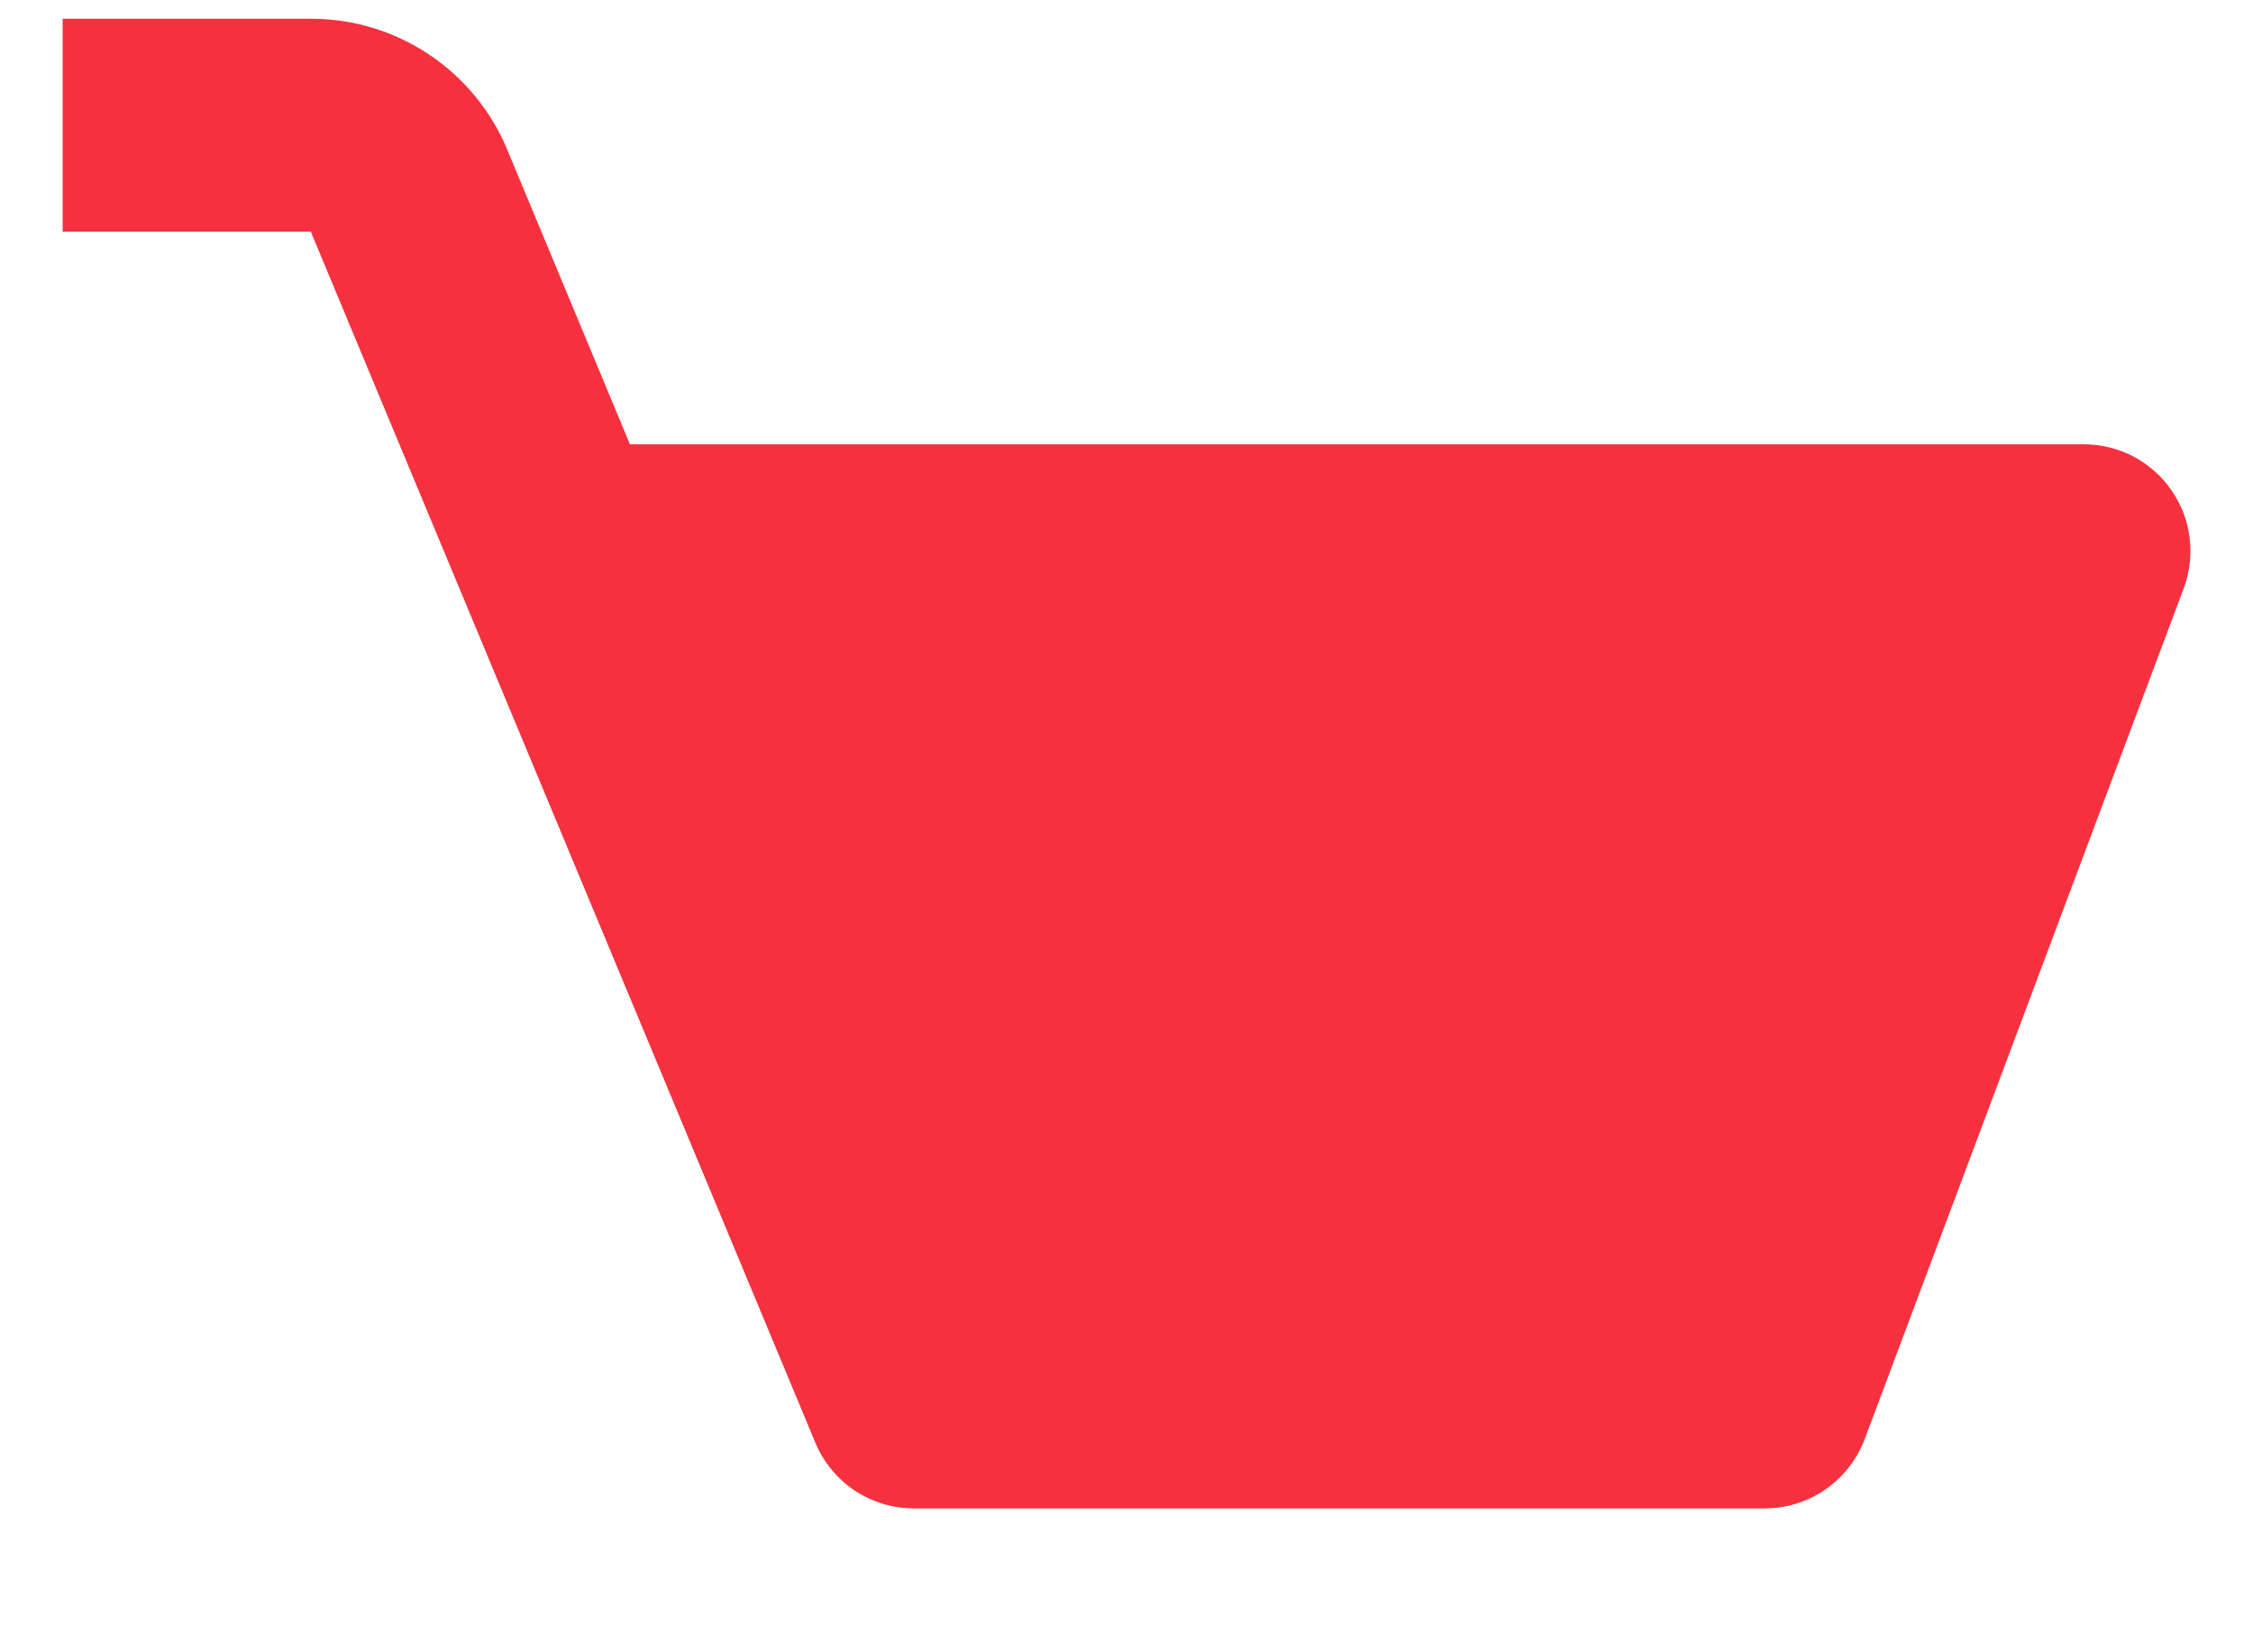 <svg width="15" height="11" viewBox="0 0 15 11" fill="none" xmlns="http://www.w3.org/2000/svg">
<path d="M14.457 3.264C14.392 3.169 14.305 3.093 14.204 3.039C14.102 2.986 13.989 2.958 13.875 2.958H4.194L3.377 0.996C3.27 0.738 3.088 0.517 2.855 0.362C2.623 0.207 2.349 0.124 2.069 0.125H0.417V1.542H2.069L5.429 9.606C5.483 9.735 5.574 9.845 5.69 9.923C5.807 10 5.943 10.042 6.083 10.042H11.75C12.045 10.042 12.309 9.858 12.414 9.583L14.539 3.916C14.579 3.809 14.592 3.693 14.578 3.58C14.564 3.466 14.523 3.358 14.457 3.264Z" fill="#F5313F"/>
</svg>

